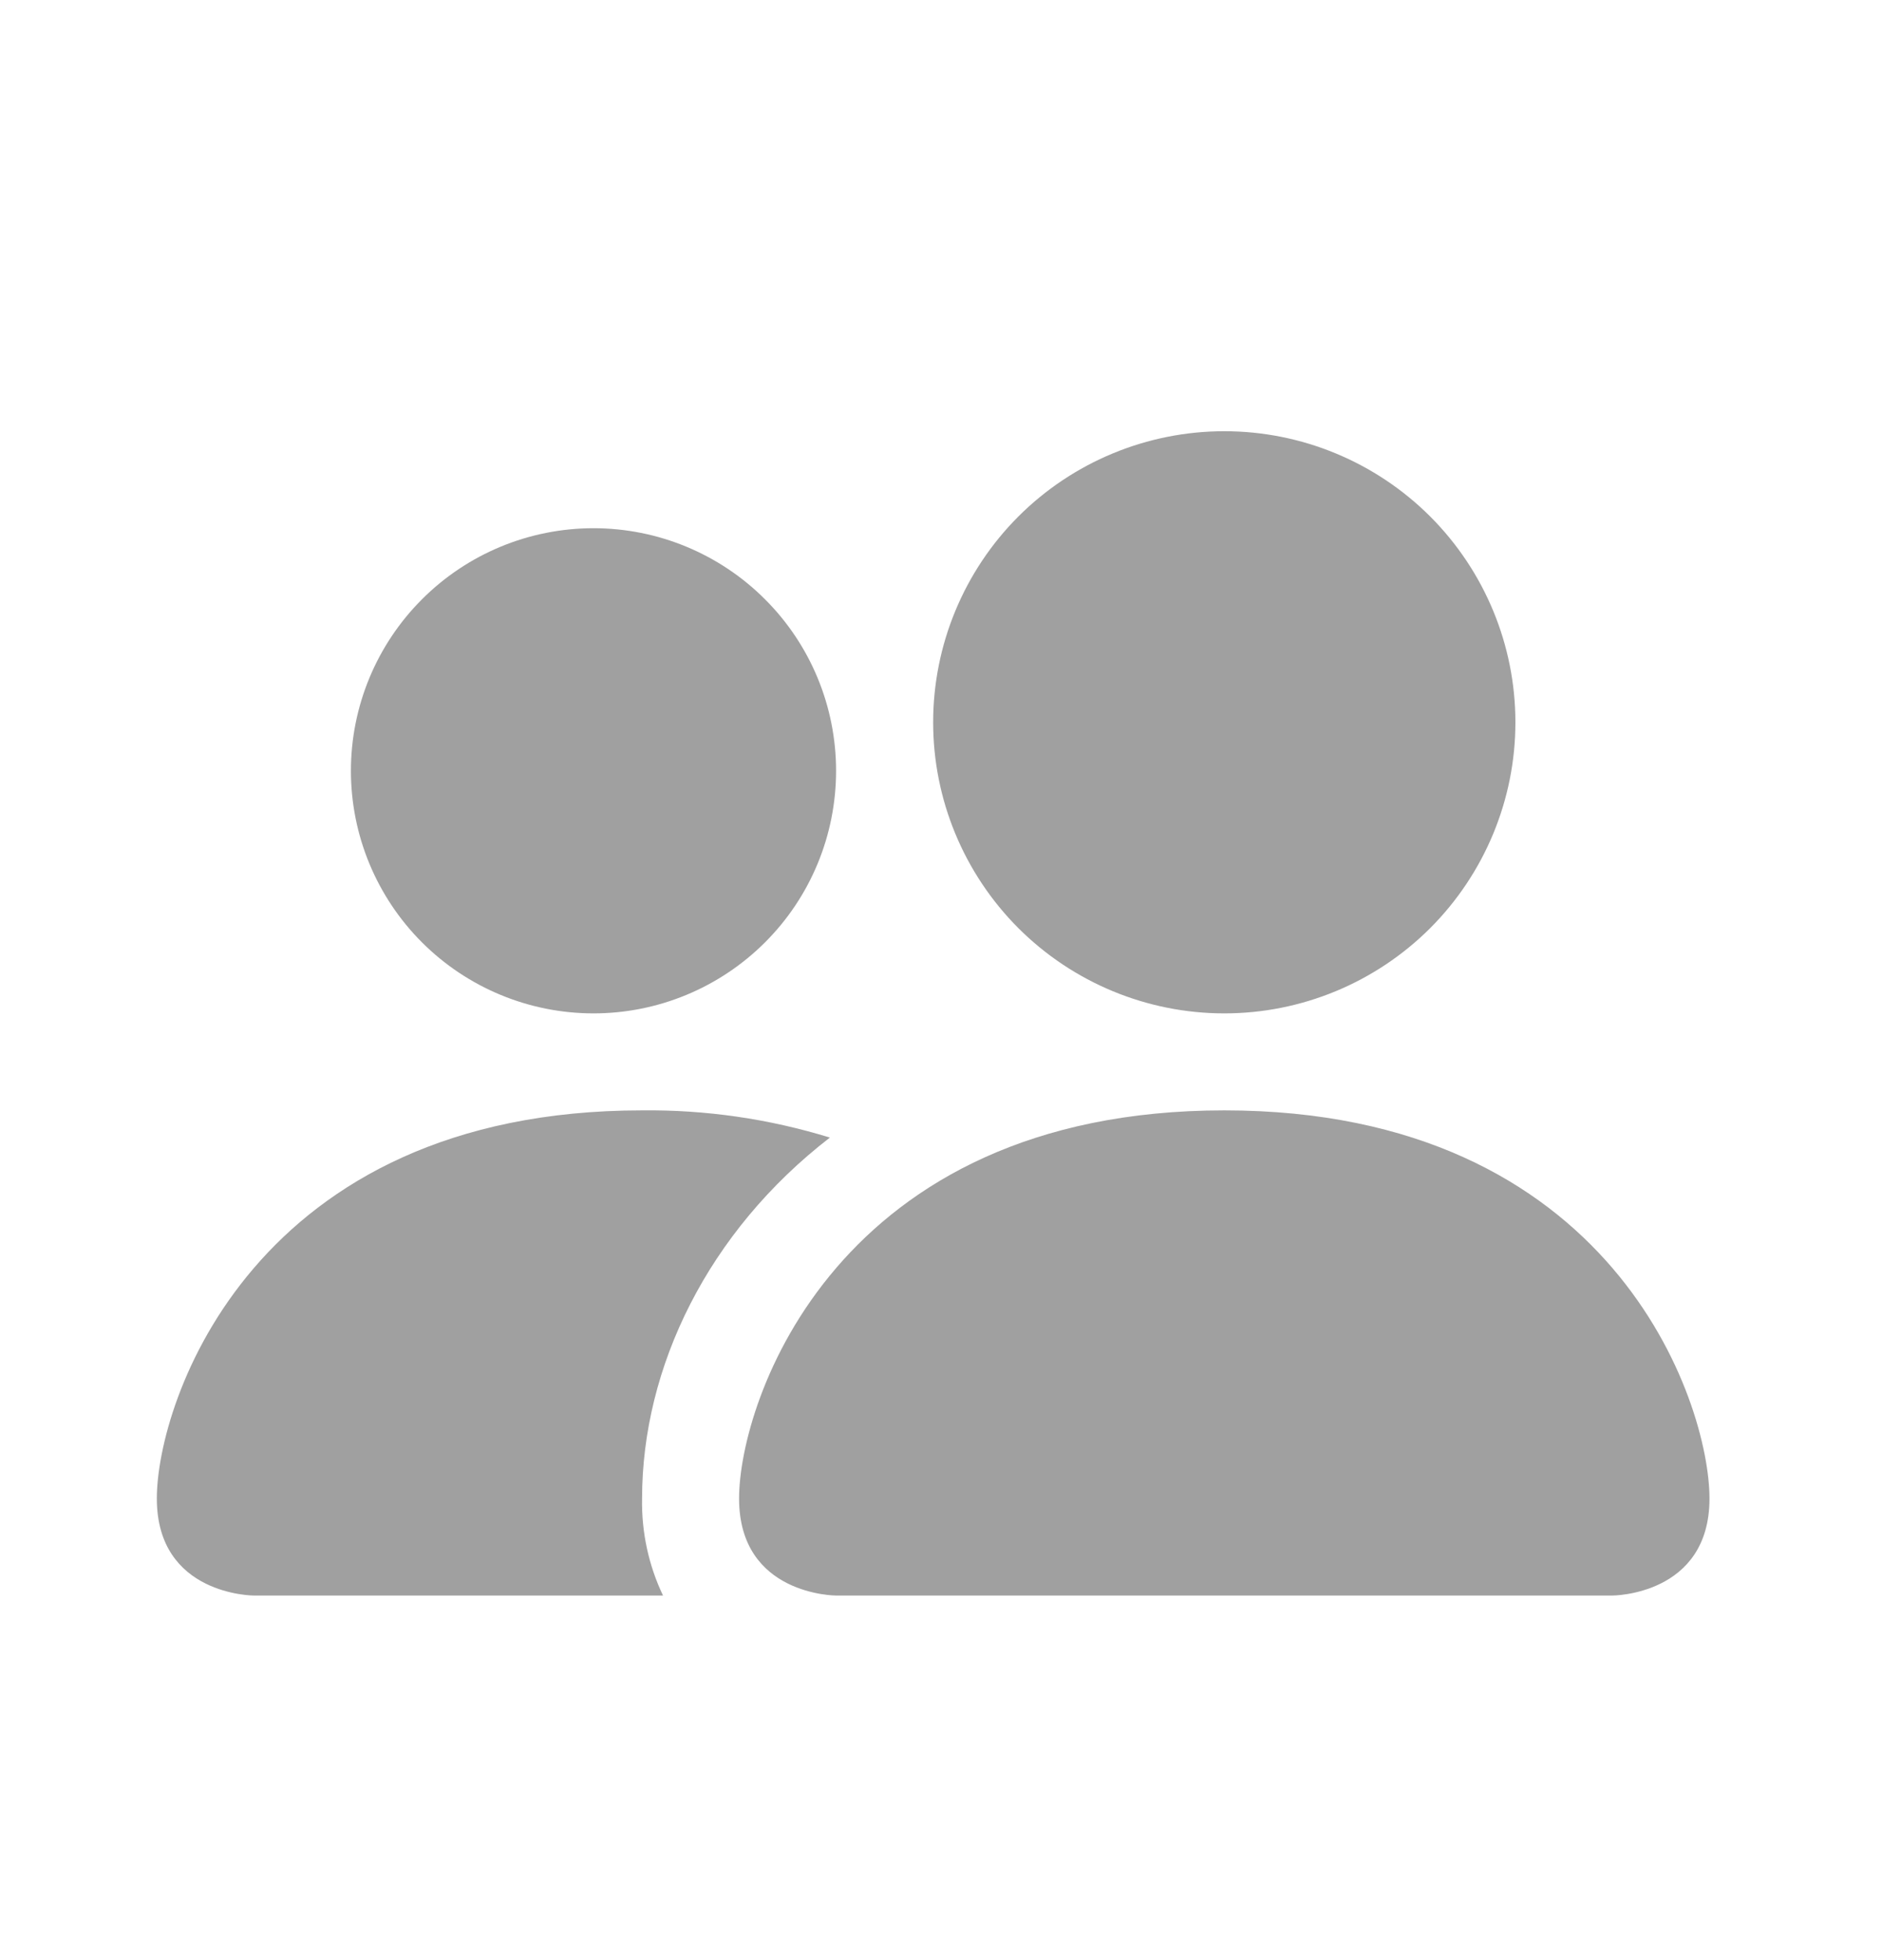 <svg width="24" height="25" viewBox="0 0 24 25" fill="none" xmlns="http://www.w3.org/2000/svg">
<path d="M10.662 20.35C10.662 20.35 9.425 20.35 9.425 19.113C9.425 17.875 10.662 14.162 15.613 14.162C20.562 14.162 21.8 17.875 21.8 19.113C21.8 20.35 20.562 20.35 20.562 20.35H10.662ZM15.613 12.925C16.597 12.925 17.541 12.534 18.238 11.838C18.934 11.141 19.325 10.197 19.325 9.213C19.325 8.228 18.934 7.284 18.238 6.587C17.541 5.891 16.597 5.5 15.613 5.5C14.628 5.5 13.684 5.891 12.987 6.587C12.291 7.284 11.9 8.228 11.9 9.213C11.9 10.197 12.291 11.141 12.987 11.838C13.684 12.534 14.628 12.925 15.613 12.925ZM8.455 20.35C8.271 19.964 8.18 19.54 8.188 19.113C8.188 17.436 9.029 15.709 10.583 14.509C9.807 14.27 8.999 14.153 8.188 14.162C3.237 14.162 2 17.875 2 19.113C2 20.35 3.237 20.35 3.237 20.35H8.455ZM7.569 12.925C8.389 12.925 9.176 12.599 9.756 12.019C10.337 11.439 10.662 10.652 10.662 9.831C10.662 9.011 10.337 8.224 9.756 7.644C9.176 7.063 8.389 6.737 7.569 6.737C6.748 6.737 5.961 7.063 5.381 7.644C4.801 8.224 4.475 9.011 4.475 9.831C4.475 10.652 4.801 11.439 5.381 12.019C5.961 12.599 6.748 12.925 7.569 12.925Z" fill="#A0A0A0"/>
</svg>

